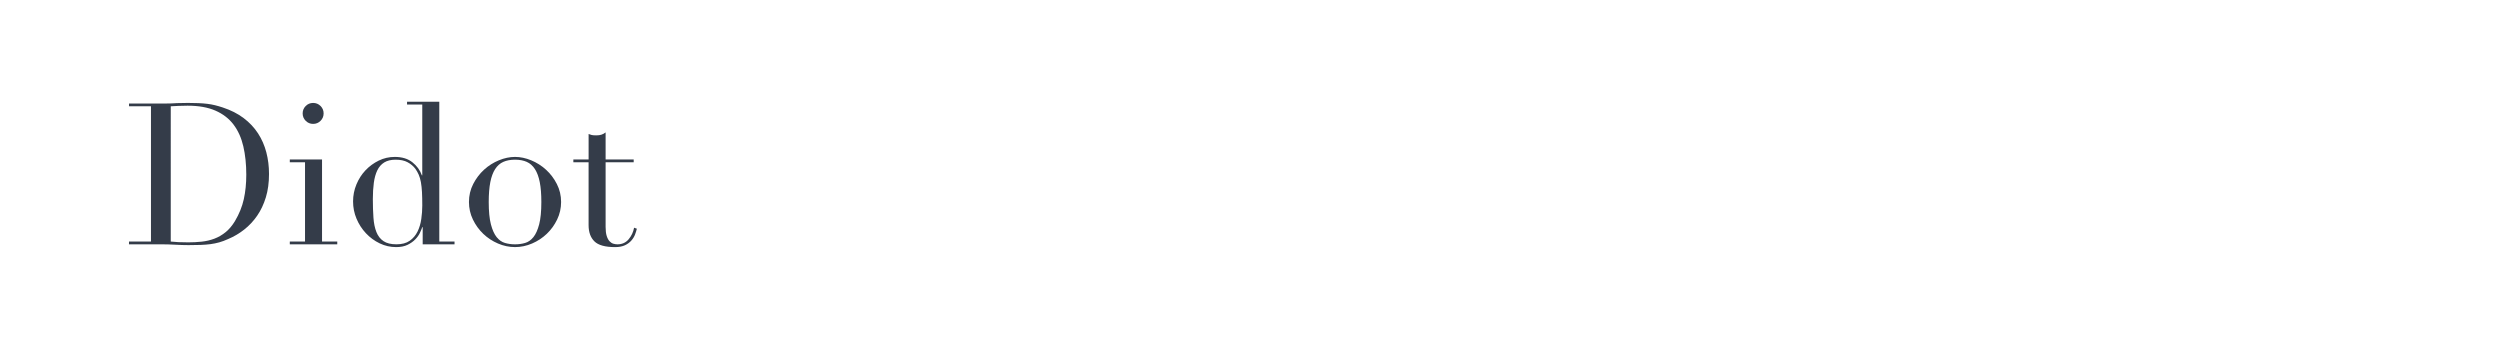 <?xml version="1.0" encoding="utf-8"?>
<!-- Generator: Adobe Illustrator 16.0.0, SVG Export Plug-In . SVG Version: 6.00 Build 0)  -->
<!DOCTYPE svg PUBLIC "-//W3C//DTD SVG 1.1//EN" "http://www.w3.org/Graphics/SVG/1.1/DTD/svg11.dtd">
<svg version="1.1" id="图层_1" xmlns="http://www.w3.org/2000/svg" xmlns:xlink="http://www.w3.org/1999/xlink" x="0px" y="0px"
	 width="258px" height="36px" viewBox="0 0 258 36" enable-background="new 0 0 258 36" xml:space="preserve">
<g>
	<path fill="#343C49" d="M13.315,24.929h2.265V10.969h-2.265v-0.286h3.796c0.19,0,0.38-0.003,0.571-0.01
		c0.19-0.007,0.38-0.017,0.571-0.031c0.19,0,0.381-0.003,0.571-0.01c0.19-0.007,0.381-0.01,0.572-0.01
		c0.408,0,0.772,0.007,1.092,0.021c0.319,0.014,0.619,0.038,0.898,0.071c0.278,0.034,0.543,0.082,0.795,0.143
		c0.251,0.061,0.521,0.14,0.806,0.234c0.83,0.272,1.547,0.636,2.153,1.092c0.605,0.456,1.102,0.983,1.49,1.582
		s0.673,1.252,0.857,1.959s0.276,1.448,0.276,2.225c0,0.898-0.109,1.704-0.327,2.418c-0.218,0.714-0.517,1.347-0.898,1.898
		c-0.381,0.551-0.826,1.027-1.337,1.429c-0.51,0.401-1.058,0.724-1.643,0.969c-0.327,0.149-0.636,0.266-0.929,0.348
		c-0.293,0.081-0.592,0.142-0.898,0.184c-0.306,0.04-0.643,0.067-1.01,0.082c-0.367,0.013-0.789,0.02-1.265,0.02
		c-0.204,0-0.422-0.003-0.653-0.011c-0.231-0.006-0.463-0.017-0.694-0.03c-0.231-0.013-0.459-0.023-0.684-0.03
		c-0.225-0.008-0.438-0.011-0.643-0.011h-3.47V24.929z M17.622,24.929c0.231,0.027,0.5,0.048,0.806,0.061
		c0.306,0.015,0.643,0.021,1.01,0.021c0.462,0,0.922-0.024,1.377-0.072s0.891-0.149,1.306-0.306
		c0.415-0.156,0.803-0.381,1.164-0.674c0.36-0.293,0.683-0.676,0.969-1.152c0.435-0.734,0.738-1.486,0.908-2.255
		c0.17-0.769,0.255-1.609,0.255-2.521c0-1.074-0.102-2.052-0.306-2.929c-0.204-0.878-0.541-1.626-1.01-2.245
		s-1.092-1.099-1.867-1.439c-0.776-0.34-1.735-0.51-2.877-0.51c-0.34,0-0.65,0.007-0.929,0.021s-0.548,0.027-0.806,0.041V24.929z"/>
	<path fill="#343C49" d="M29.907,24.929h1.571v-8.184h-1.571v-0.286h3.327v8.47h1.571v0.285h-4.898V24.929z M31.234,11.704
		c0-0.299,0.105-0.554,0.316-0.765s0.466-0.316,0.765-0.316c0.3,0,0.554,0.105,0.766,0.316c0.21,0.211,0.316,0.466,0.316,0.765
		c0,0.3-0.106,0.555-0.316,0.766c-0.211,0.211-0.466,0.316-0.766,0.316c-0.299,0-0.554-0.105-0.765-0.316
		S31.234,12.004,31.234,11.704z"/>
	<path fill="#343C49" d="M42.009,10.5h3.326v14.429h1.572v0.285h-3.286v-1.775H43.58c-0.054,0.163-0.136,0.361-0.245,0.593
		c-0.109,0.231-0.269,0.455-0.48,0.674c-0.21,0.217-0.476,0.404-0.795,0.561c-0.32,0.156-0.711,0.234-1.174,0.234
		c-0.599,0-1.167-0.129-1.704-0.387c-0.538-0.259-1.01-0.606-1.418-1.042s-0.732-0.935-0.97-1.5
		c-0.238-0.563-0.357-1.16-0.357-1.786c0-0.611,0.116-1.195,0.347-1.754c0.231-0.558,0.544-1.045,0.938-1.46s0.85-0.747,1.367-1
		c0.517-0.251,1.068-0.378,1.653-0.378c0.748,0,1.354,0.185,1.816,0.552c0.462,0.367,0.789,0.816,0.979,1.347h0.041v-7.306h-1.571
		V10.5z M38.478,20.54c0,0.708,0.021,1.352,0.062,1.929c0.041,0.579,0.143,1.072,0.306,1.48c0.163,0.408,0.408,0.722,0.735,0.938
		c0.327,0.218,0.768,0.326,1.326,0.326c0.571,0,1.031-0.122,1.377-0.367c0.347-0.244,0.616-0.562,0.806-0.948
		c0.19-0.388,0.319-0.82,0.388-1.297c0.068-0.476,0.102-0.938,0.102-1.388c0-0.53-0.01-0.988-0.03-1.378
		c-0.021-0.387-0.058-0.73-0.112-1.03c-0.055-0.298-0.13-0.558-0.225-0.774c-0.095-0.219-0.211-0.422-0.347-0.613
		c-0.204-0.271-0.469-0.495-0.796-0.673c-0.327-0.178-0.742-0.265-1.245-0.265c-0.477,0-0.867,0.095-1.173,0.284
		c-0.306,0.192-0.544,0.464-0.714,0.816c-0.17,0.355-0.29,0.78-0.357,1.275C38.512,19.354,38.478,19.916,38.478,20.54z"/>
	<path fill="#343C49" d="M48.396,20.847c0-0.666,0.146-1.286,0.439-1.857s0.667-1.064,1.122-1.479
		c0.456-0.414,0.966-0.737,1.531-0.969c0.564-0.231,1.119-0.348,1.663-0.348c0.544,0,1.099,0.116,1.663,0.348
		s1.075,0.555,1.531,0.969c0.456,0.415,0.83,0.908,1.122,1.479c0.293,0.571,0.439,1.191,0.439,1.857c0,0.64-0.136,1.242-0.408,1.807
		c-0.272,0.565-0.63,1.058-1.072,1.48c-0.442,0.421-0.949,0.754-1.521,0.999c-0.571,0.245-1.156,0.367-1.755,0.367
		c-0.599,0-1.184-0.122-1.755-0.367c-0.572-0.245-1.079-0.578-1.521-0.999c-0.442-0.423-0.799-0.915-1.071-1.48
		C48.532,22.089,48.396,21.486,48.396,20.847z M50.437,20.847c0,0.967,0.075,1.735,0.225,2.307c0.149,0.571,0.347,1.011,0.591,1.316
		c0.246,0.306,0.531,0.507,0.858,0.602c0.326,0.096,0.673,0.143,1.041,0.143s0.714-0.047,1.041-0.143
		c0.327-0.095,0.612-0.296,0.857-0.602s0.442-0.745,0.592-1.316c0.149-0.571,0.225-1.34,0.225-2.307c0-0.816-0.055-1.5-0.164-2.051
		s-0.275-1-0.5-1.348c-0.225-0.347-0.507-0.594-0.847-0.744c-0.34-0.149-0.742-0.224-1.204-0.224c-0.463,0-0.864,0.074-1.204,0.224
		c-0.34,0.15-0.623,0.397-0.847,0.744c-0.225,0.348-0.392,0.797-0.5,1.348S50.437,20.03,50.437,20.847z"/>
	<path fill="#343C49" d="M59.172,16.459h1.572v-2.632c0.108,0.041,0.21,0.075,0.306,0.102c0.095,0.027,0.258,0.041,0.489,0.041
		c0.204,0,0.381-0.024,0.531-0.072c0.149-0.047,0.292-0.125,0.429-0.235v2.796h2.898v0.286h-2.898v6.673
		c0,0.382,0.037,0.69,0.112,0.929c0.074,0.238,0.174,0.423,0.296,0.552c0.123,0.129,0.255,0.215,0.398,0.254
		c0.143,0.042,0.282,0.062,0.418,0.062c0.476,0,0.86-0.173,1.153-0.521c0.292-0.347,0.48-0.744,0.562-1.194l0.286,0.103
		c-0.041,0.177-0.102,0.374-0.184,0.593c-0.082,0.218-0.208,0.425-0.378,0.622c-0.17,0.197-0.391,0.361-0.663,0.49
		c-0.272,0.129-0.612,0.193-1.021,0.193c-1.021,0-1.731-0.197-2.133-0.592s-0.602-0.952-0.602-1.674v-6.489h-1.572V16.459z"/>
</g>
</svg>
